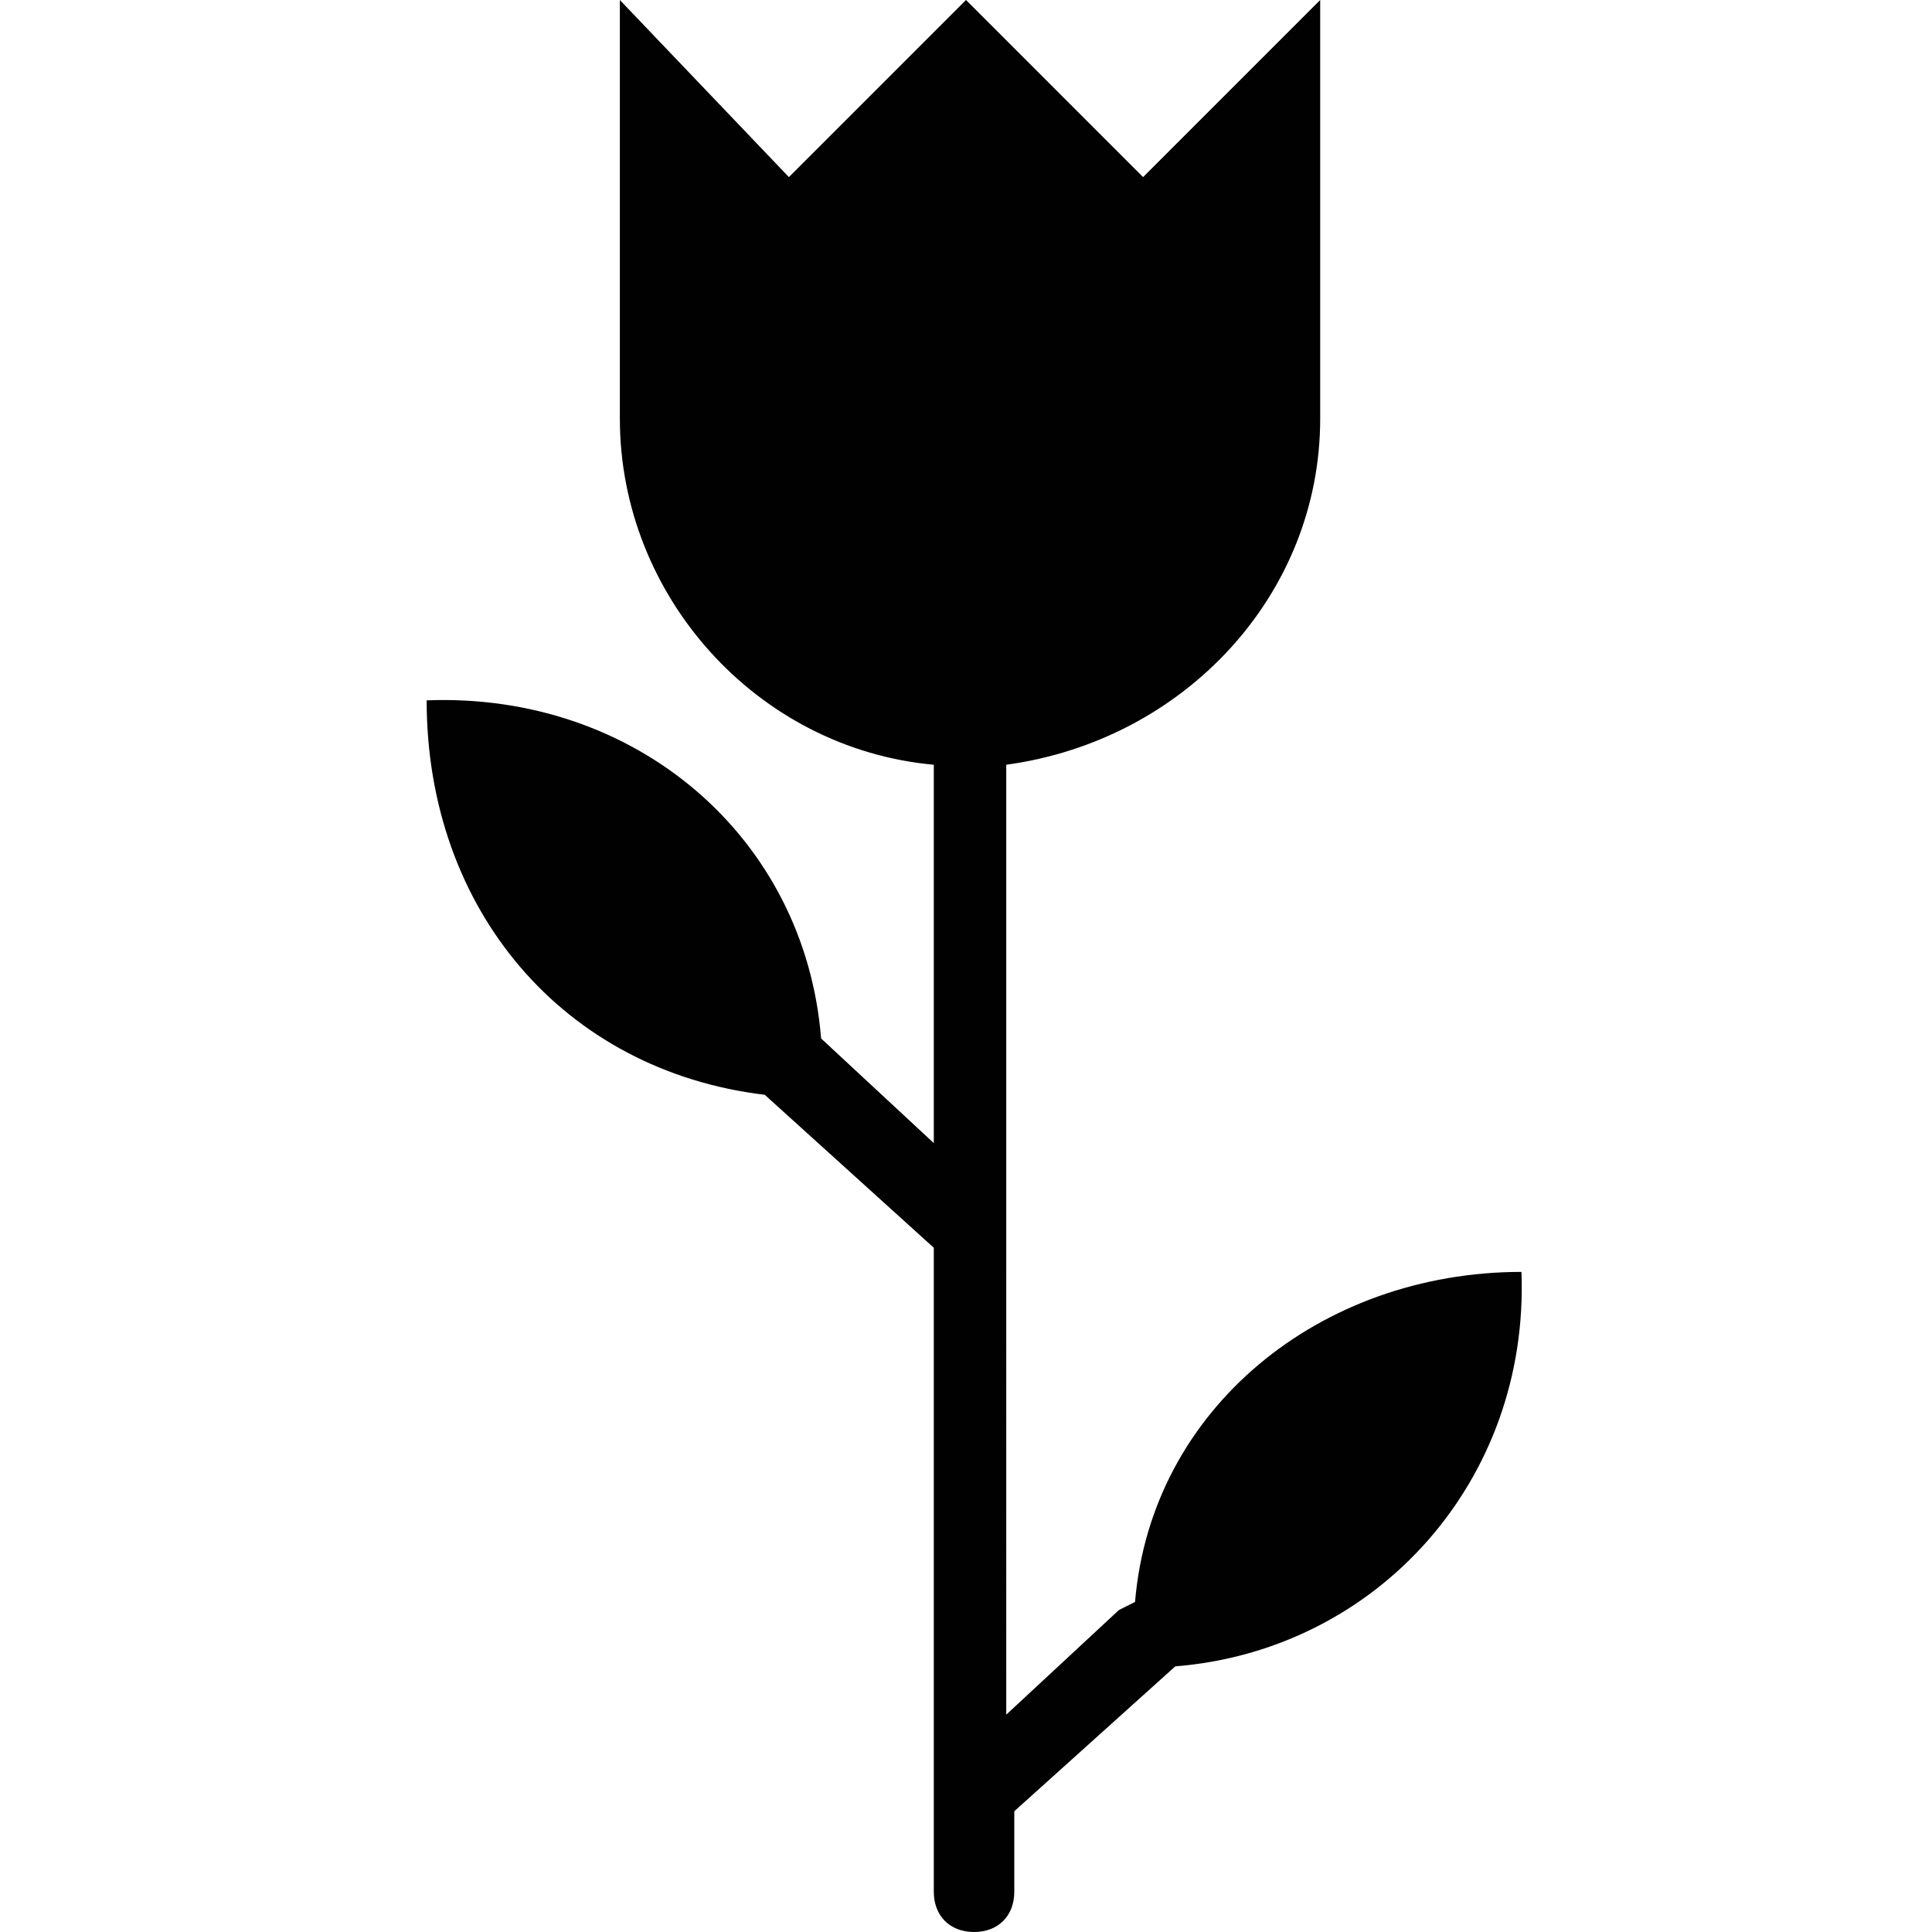 <?xml version="1.0" encoding="UTF-8"?><svg id="a" xmlns="http://www.w3.org/2000/svg" viewBox="0 0 24 24"><defs><style>.b{fill:#010101;}</style></defs><path class="b" d="M13.9,20l-1.4,1.3V9.5c2.2-.3,3.9-2.1,3.9-4.3V0l-2.2,2.2L12,0l-2.2,2.2L7.7,0V5.2c0,2.2,1.7,4.1,3.9,4.3v4.7l-1.4-1.3c-.2-2.5-2.3-4.3-4.9-4.2,0,2.6,1.7,4.6,4.2,4.9l2.1,1.9v8c0,.3,.2,.5,.5,.5s.5-.2,.5-.5v-1l2-1.8c2.5-.2,4.4-2.3,4.3-4.9-2.5,0-4.6,1.7-4.8,4.1Z"/></svg>